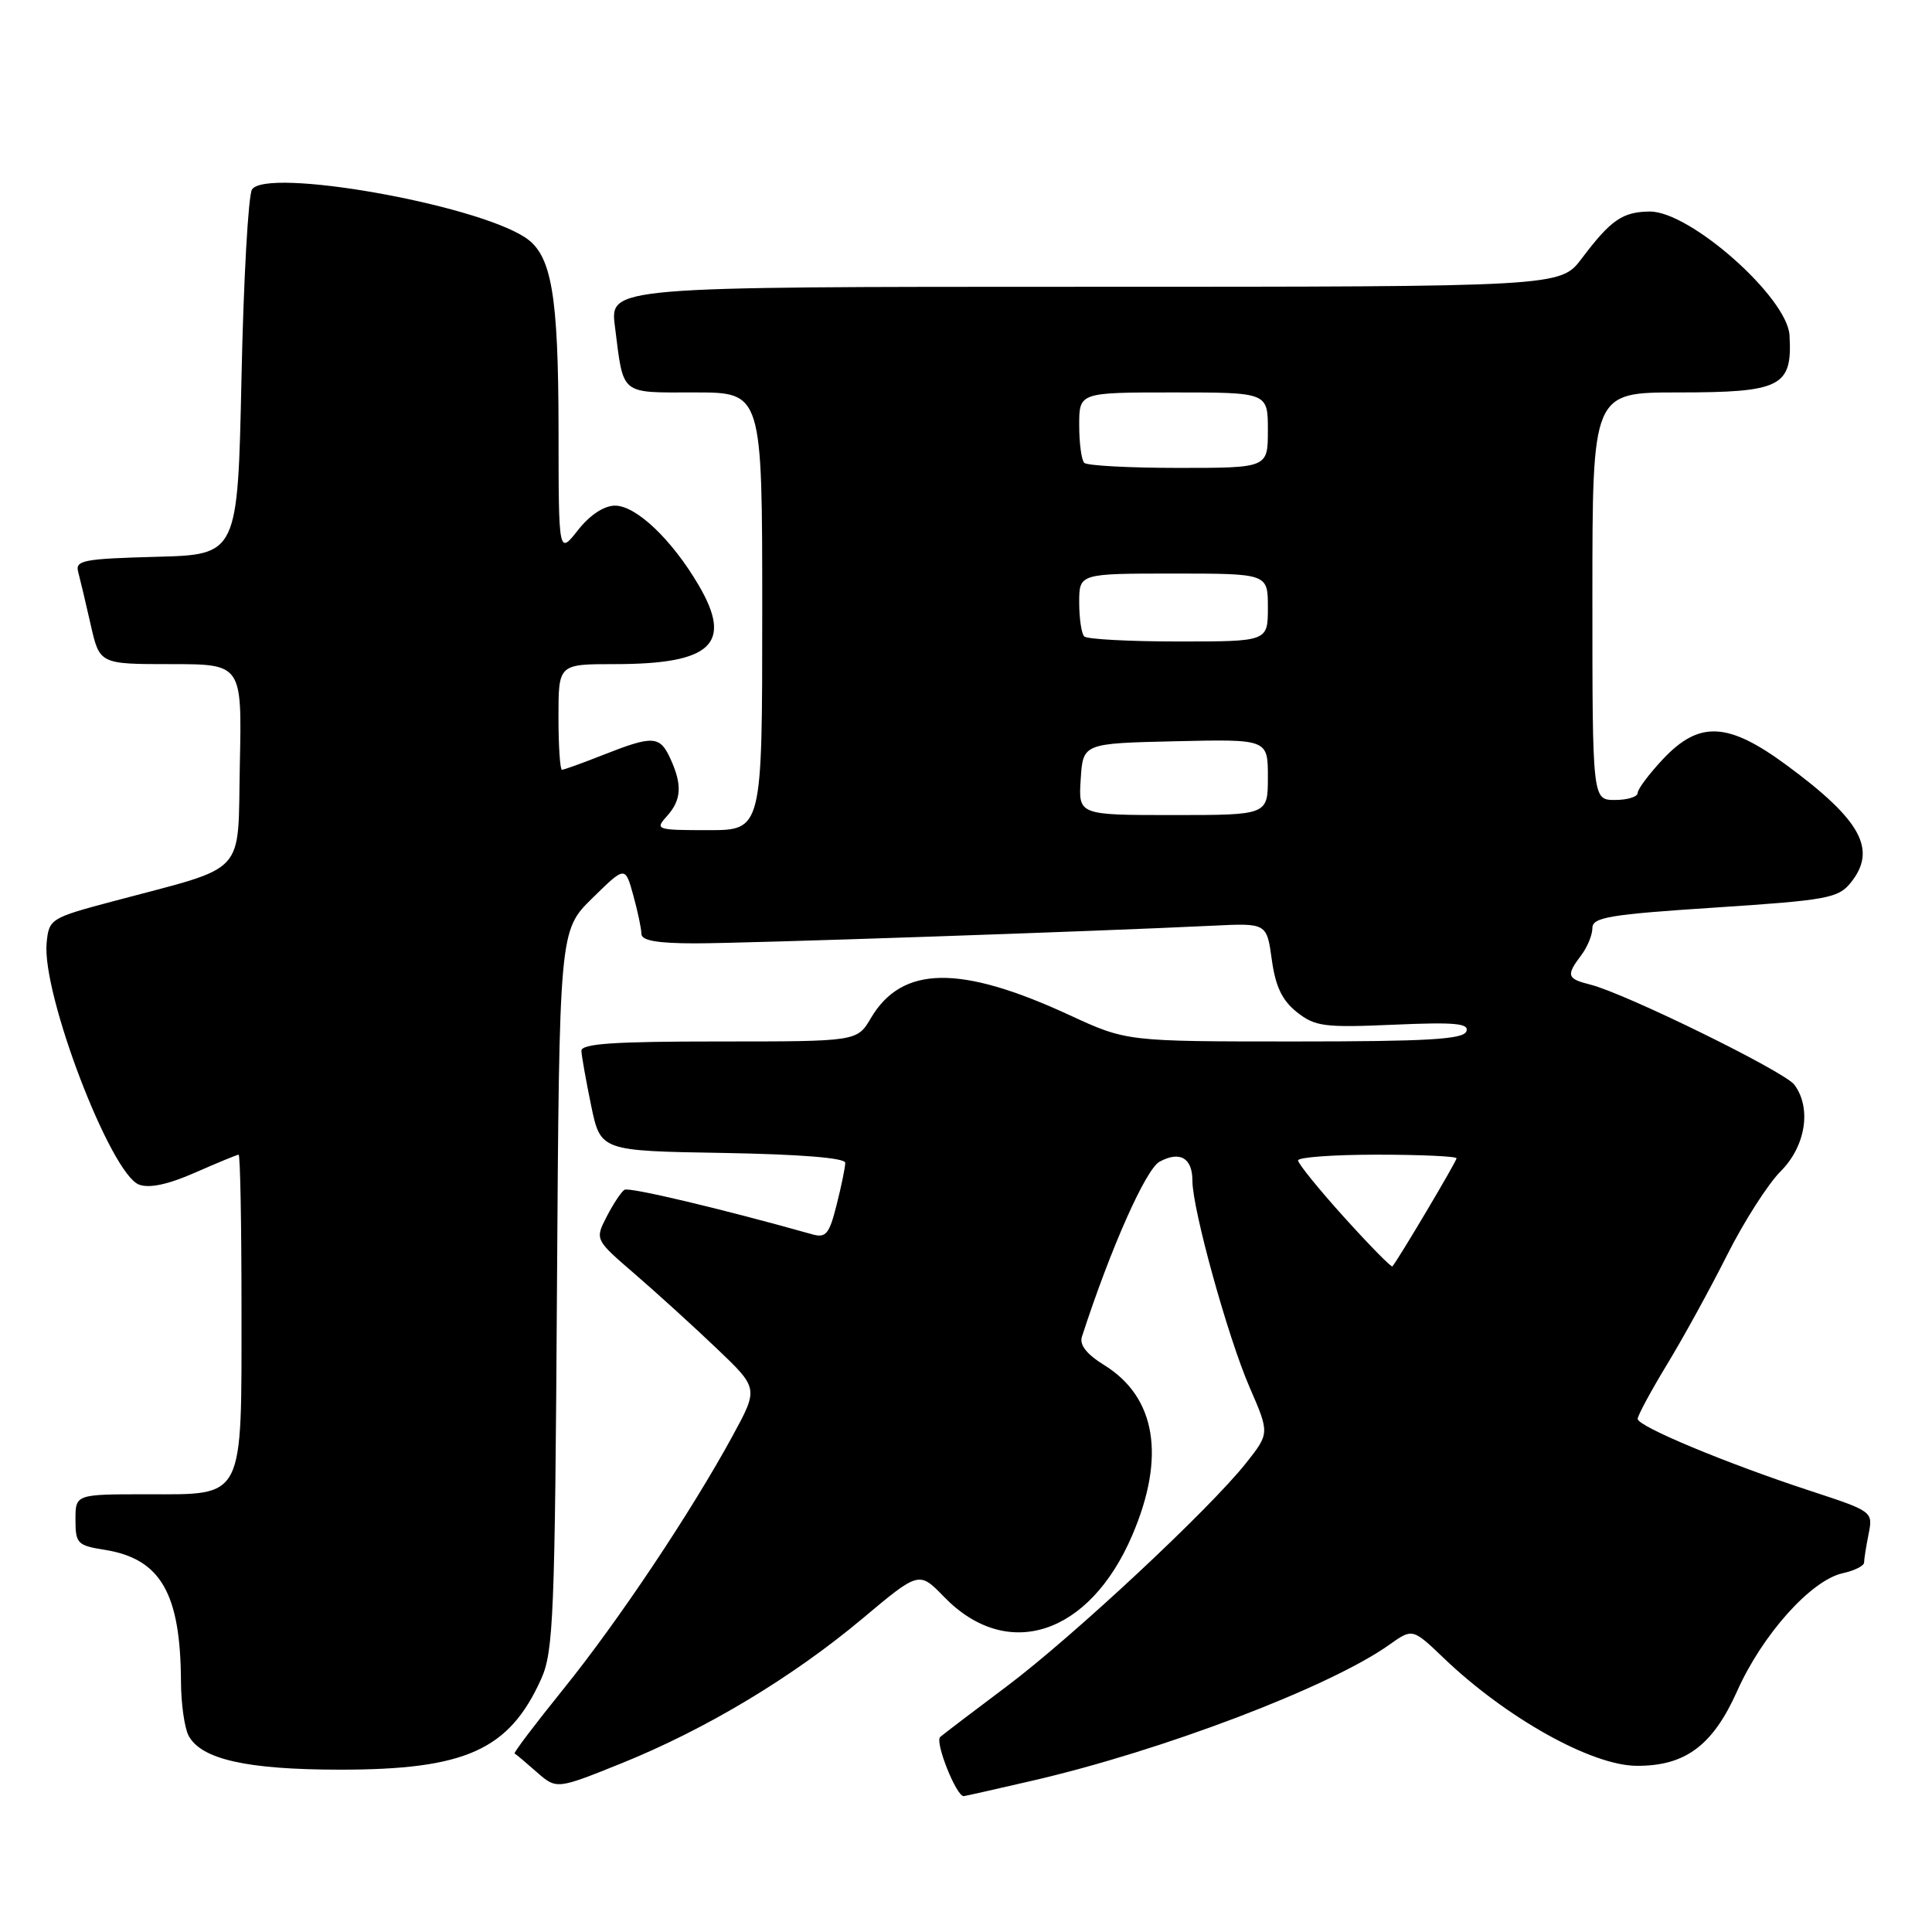 <?xml version="1.0" encoding="UTF-8" standalone="no"?>
<!DOCTYPE svg PUBLIC "-//W3C//DTD SVG 1.1//EN" "http://www.w3.org/Graphics/SVG/1.1/DTD/svg11.dtd" >
<svg xmlns="http://www.w3.org/2000/svg" xmlns:xlink="http://www.w3.org/1999/xlink" version="1.1" viewBox="0 0 256 256">
 <g >
 <path fill="currentColor"
d=" M 136.71 235.97 C 154.00 231.99 176.25 223.52 184.10 217.93 C 187.17 215.75 187.17 215.75 191.33 219.73 C 199.60 227.64 210.88 233.94 216.85 233.98 C 223.29 234.02 226.95 231.31 230.18 224.08 C 233.52 216.59 239.98 209.38 244.17 208.46 C 245.72 208.12 247.00 207.48 247.00 207.05 C 247.00 206.61 247.27 204.91 247.60 203.26 C 248.19 200.29 248.15 200.26 239.85 197.54 C 228.65 193.86 217.00 189.00 217.00 188.01 C 217.00 187.57 218.75 184.33 220.88 180.81 C 223.02 177.30 226.59 170.79 228.83 166.34 C 231.06 161.90 234.26 156.89 235.94 155.21 C 239.27 151.89 240.07 146.80 237.75 143.72 C 236.42 141.96 215.39 131.64 210.74 130.47 C 207.62 129.69 207.49 129.26 209.53 126.56 C 210.34 125.49 211.00 123.88 211.00 122.97 C 211.00 121.55 213.25 121.17 227.21 120.26 C 242.05 119.29 243.57 119.01 245.21 116.99 C 248.77 112.59 246.64 108.68 236.71 101.37 C 228.97 95.67 225.17 95.48 220.37 100.57 C 218.52 102.54 217.00 104.56 217.00 105.07 C 217.00 105.58 215.65 106.00 214.00 106.00 C 211.00 106.00 211.00 106.00 211.00 79.00 C 211.00 52.00 211.00 52.00 222.31 52.00 C 236.04 52.00 237.51 51.25 237.12 44.43 C 236.83 39.40 223.93 27.98 218.60 28.03 C 214.99 28.07 213.45 29.13 209.59 34.25 C 206.76 38.00 206.76 38.00 143.79 38.00 C 80.81 38.00 80.81 38.00 81.48 43.25 C 82.65 52.50 82.05 52.00 92.07 52.00 C 101.00 52.00 101.00 52.00 101.00 81.00 C 101.00 110.00 101.00 110.00 93.85 110.00 C 86.98 110.00 86.76 109.93 88.35 108.17 C 90.30 106.01 90.43 104.03 88.84 100.55 C 87.44 97.48 86.54 97.42 80.00 100.00 C 77.21 101.10 74.72 102.00 74.46 102.00 C 74.21 102.00 74.00 98.85 74.00 95.00 C 74.00 88.00 74.00 88.00 81.43 88.00 C 94.30 88.00 97.14 85.33 92.58 77.55 C 89.04 71.51 84.30 67.00 81.50 67.00 C 80.04 67.00 78.17 68.23 76.58 70.25 C 74.02 73.50 74.02 73.50 74.01 57.00 C 73.99 38.92 73.09 33.76 69.58 31.46 C 62.78 27.00 35.28 22.18 33.39 25.11 C 32.90 25.88 32.27 37.07 32.00 50.00 C 31.50 73.50 31.50 73.50 20.69 73.78 C 11.04 74.04 9.94 74.25 10.36 75.78 C 10.61 76.73 11.36 79.86 12.01 82.75 C 13.20 88.00 13.20 88.00 22.63 88.00 C 32.06 88.00 32.06 88.00 31.78 101.25 C 31.46 116.32 33.05 114.60 15.00 119.42 C 6.69 121.63 6.49 121.76 6.18 124.93 C 5.52 131.67 14.65 155.56 18.43 156.97 C 19.81 157.48 22.28 156.95 25.87 155.37 C 28.83 154.07 31.42 153.00 31.62 153.00 C 31.83 153.00 32.00 162.12 32.00 173.28 C 32.00 198.98 32.50 198.00 19.44 198.00 C 10.00 198.00 10.00 198.00 10.00 201.37 C 10.00 204.52 10.26 204.79 13.88 205.36 C 21.29 206.55 23.92 211.10 23.98 222.82 C 23.99 225.74 24.45 228.97 24.99 229.99 C 26.67 233.12 32.70 234.48 45.00 234.49 C 61.66 234.50 67.46 231.90 71.70 222.49 C 73.34 218.86 73.53 214.17 73.80 170.91 C 74.11 123.31 74.11 123.31 78.47 119.03 C 82.84 114.74 82.84 114.74 83.91 118.62 C 84.50 120.76 84.99 123.06 84.99 123.75 C 85.00 124.63 87.10 125.00 92.14 125.00 C 98.85 125.00 144.85 123.43 160.68 122.66 C 167.85 122.31 167.85 122.31 168.52 127.16 C 169.01 130.72 169.89 132.56 171.84 134.11 C 174.25 136.02 175.46 136.18 184.65 135.78 C 192.83 135.42 194.71 135.60 194.30 136.67 C 193.89 137.72 189.14 138.00 171.53 138.00 C 149.28 138.00 149.28 138.00 141.72 134.51 C 127.23 127.81 119.52 127.92 115.40 134.90 C 113.57 138.00 113.57 138.00 95.28 138.00 C 81.30 138.00 77.01 138.29 77.04 139.25 C 77.07 139.94 77.65 143.20 78.33 146.50 C 79.58 152.50 79.58 152.50 95.79 152.77 C 106.09 152.95 112.00 153.43 112.00 154.08 C 112.00 154.65 111.49 157.15 110.86 159.63 C 109.88 163.54 109.44 164.07 107.61 163.55 C 95.61 160.17 83.37 157.27 82.75 157.65 C 82.33 157.91 81.27 159.50 80.40 161.19 C 78.82 164.25 78.82 164.25 84.16 168.85 C 87.10 171.39 91.97 175.82 95.00 178.71 C 100.50 183.96 100.50 183.96 97.09 190.23 C 91.58 200.35 81.88 214.87 74.62 223.85 C 70.91 228.45 68.01 232.27 68.19 232.35 C 68.36 232.43 69.68 233.54 71.12 234.81 C 73.75 237.11 73.75 237.11 82.32 233.66 C 93.52 229.14 104.97 222.27 114.28 214.47 C 121.78 208.18 121.78 208.18 125.10 211.60 C 133.46 220.22 144.36 216.66 150.02 203.45 C 154.49 193.04 153.18 185.13 146.31 180.88 C 143.98 179.44 143.01 178.20 143.36 177.12 C 147.17 165.39 151.82 154.92 153.65 153.93 C 156.35 152.47 158.00 153.43 158.00 156.45 C 158.00 160.22 162.68 177.13 165.56 183.78 C 168.23 189.92 168.23 189.92 165.11 193.86 C 160.26 199.99 142.16 216.87 133.41 223.44 C 129.06 226.70 125.08 229.73 124.58 230.16 C 123.84 230.79 126.70 238.00 127.69 238.00 C 127.82 238.00 131.88 237.09 136.71 235.97 Z  M 178.12 161.31 C 174.75 157.58 172.00 154.18 172.00 153.76 C 172.00 153.34 176.72 153.00 182.50 153.00 C 188.28 153.00 193.00 153.22 193.00 153.48 C 193.00 153.89 185.25 166.95 184.50 167.80 C 184.36 167.96 181.49 165.04 178.12 161.31 Z  M 143.20 103.25 C 143.50 98.50 143.50 98.50 155.75 98.22 C 168.00 97.94 168.00 97.94 168.00 102.97 C 168.00 108.00 168.00 108.00 155.45 108.00 C 142.89 108.00 142.89 108.00 143.20 103.25 Z  M 143.67 84.33 C 143.30 83.97 143.00 81.94 143.00 79.83 C 143.00 76.00 143.00 76.00 155.50 76.00 C 168.00 76.00 168.00 76.00 168.00 80.50 C 168.00 85.00 168.00 85.00 156.17 85.00 C 149.66 85.00 144.03 84.70 143.67 84.33 Z  M 143.67 61.33 C 143.30 60.97 143.00 58.72 143.00 56.33 C 143.00 52.00 143.00 52.00 155.50 52.00 C 168.00 52.00 168.00 52.00 168.00 57.00 C 168.00 62.00 168.00 62.00 156.17 62.00 C 149.66 62.00 144.03 61.70 143.67 61.33 Z "/>
</g>
</svg>